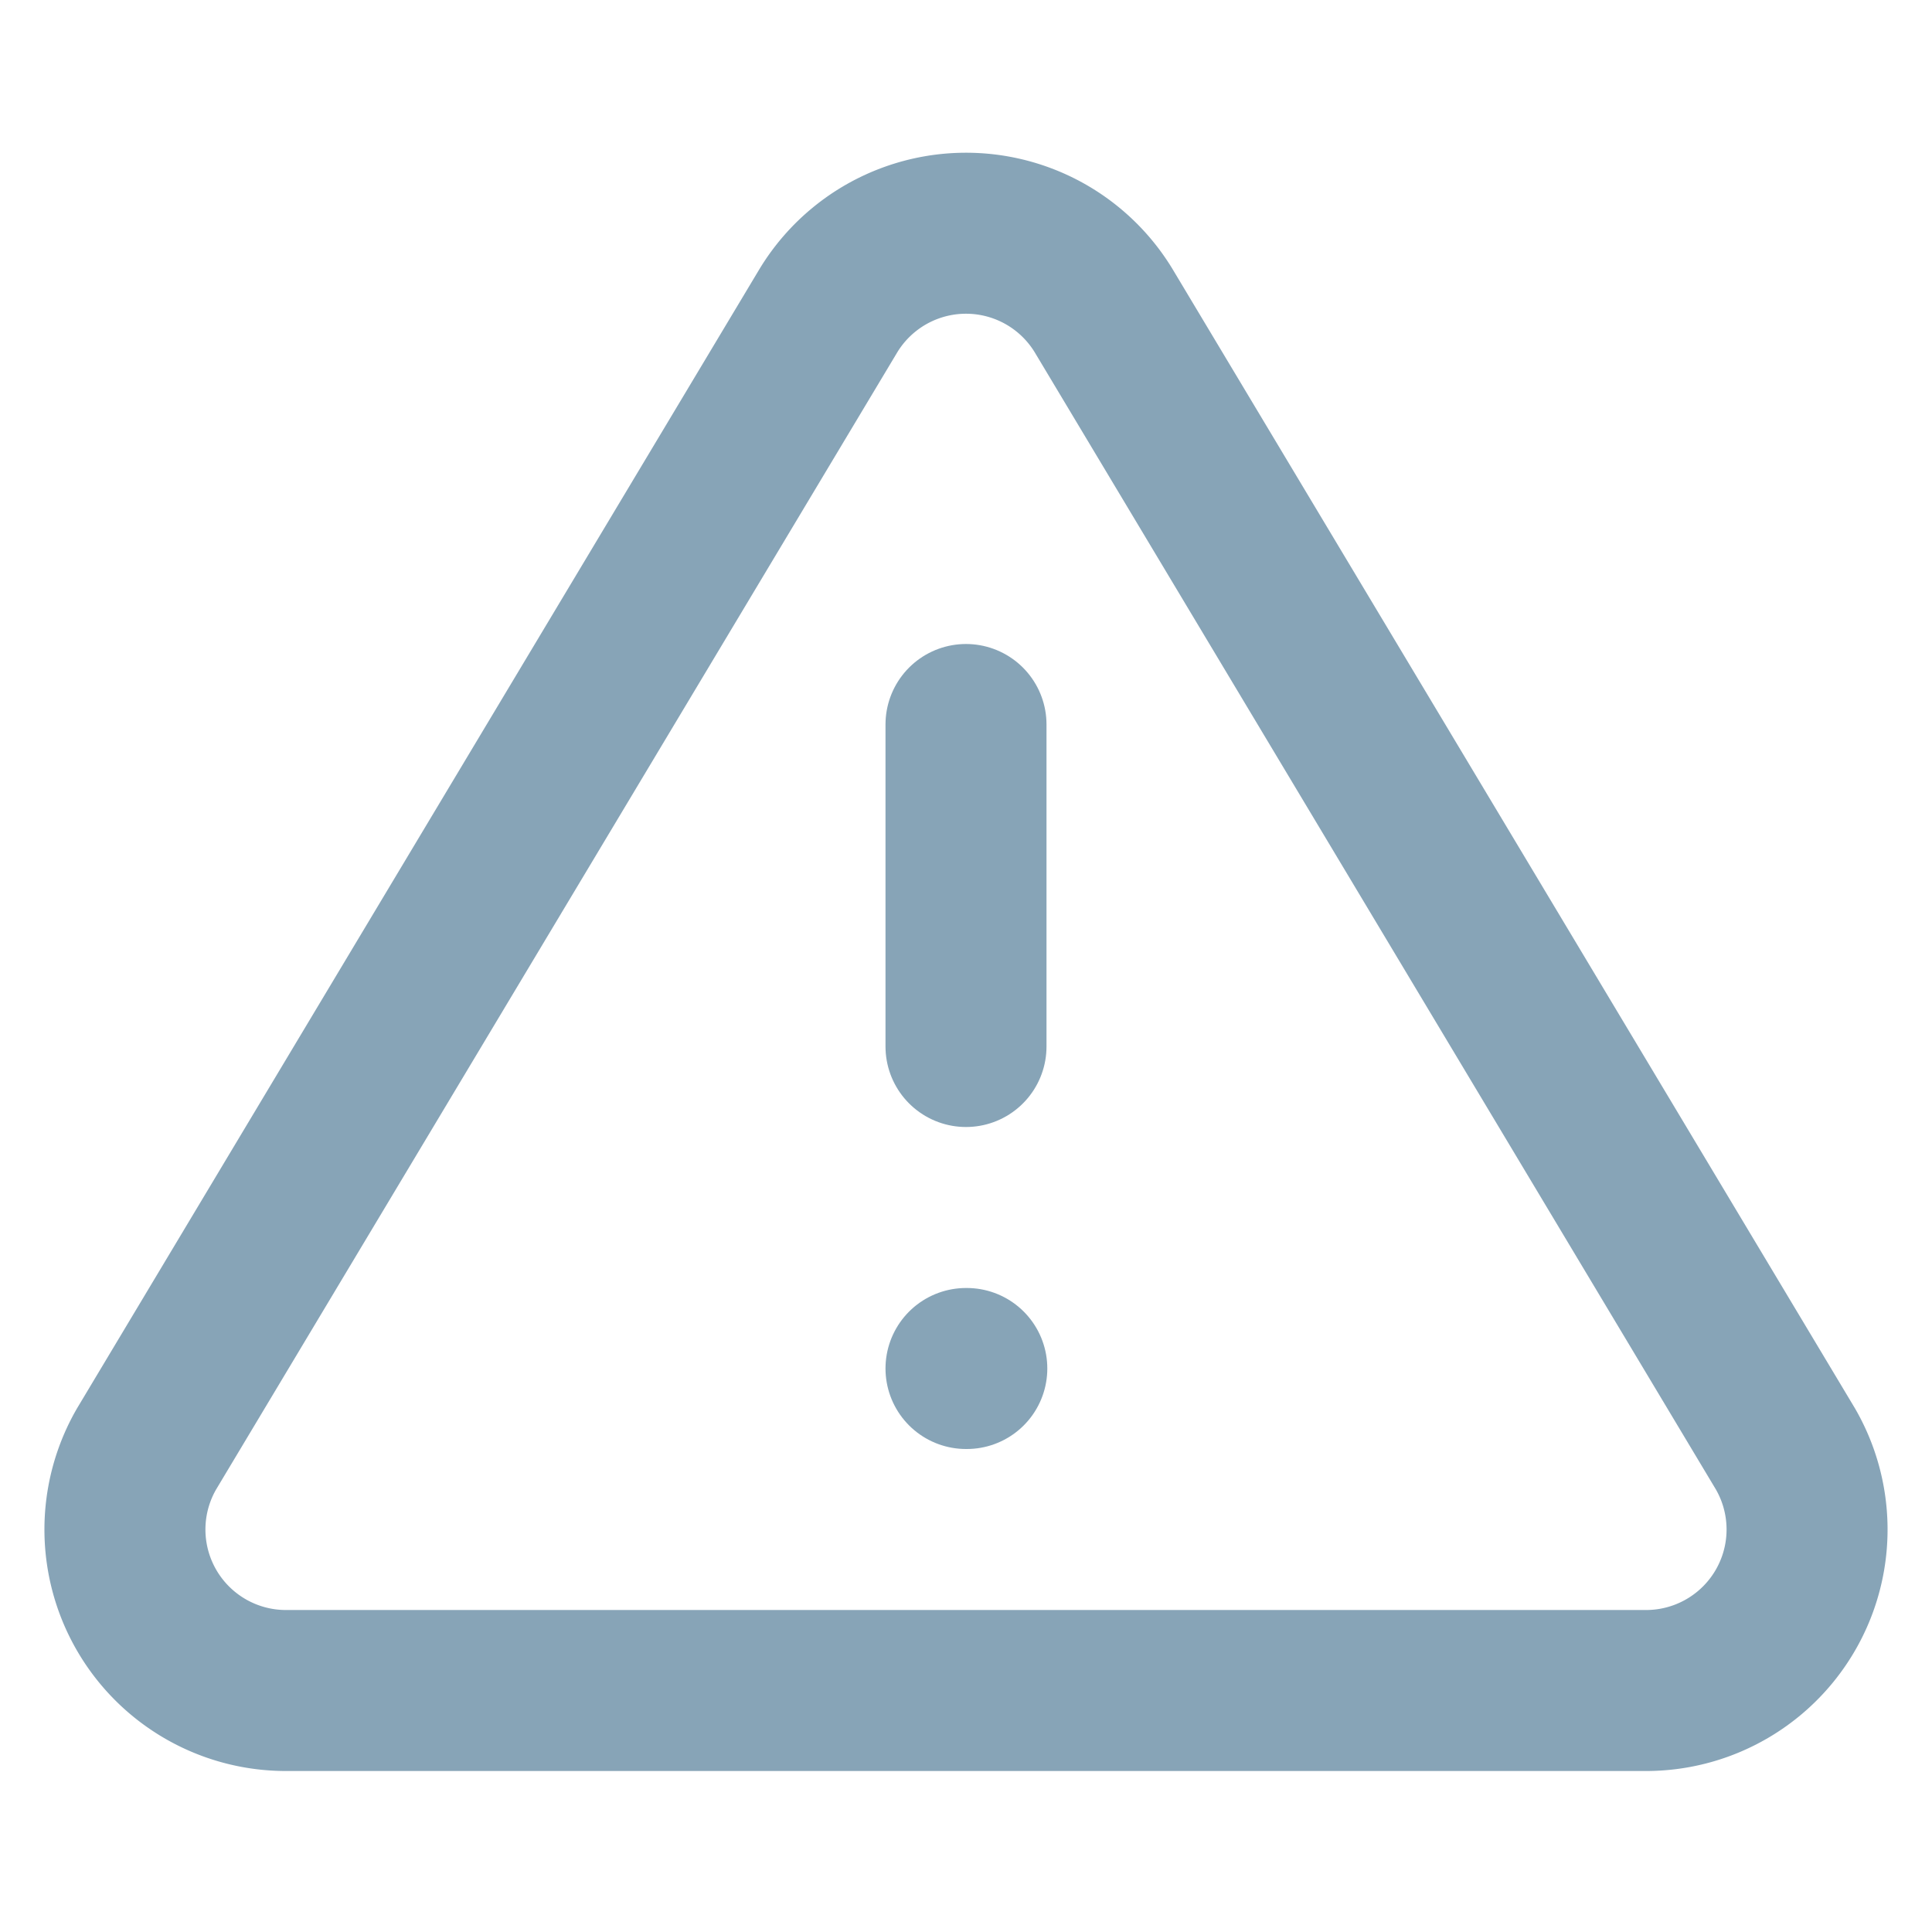 <svg xmlns="http://www.w3.org/2000/svg" width="24" height="24" viewBox="0 0 24 24" fill="none" stroke="#87A4B7" stroke-width="2" stroke-linecap="round" stroke-linejoin="round" class="feather feather-alert-triangle"><path d="M10.29 3.86L1.82 18a2 2 0 0 0 1.71 3h16.94a2 2 0 0 0 1.71-3L13.71 3.86a2 2 0 0 0-3.42 0z"></path><line x1="12" y1="9" x2="12" y2="13"></line><line x1="12" y1="17" x2="12.01" y2="17"></line></svg>